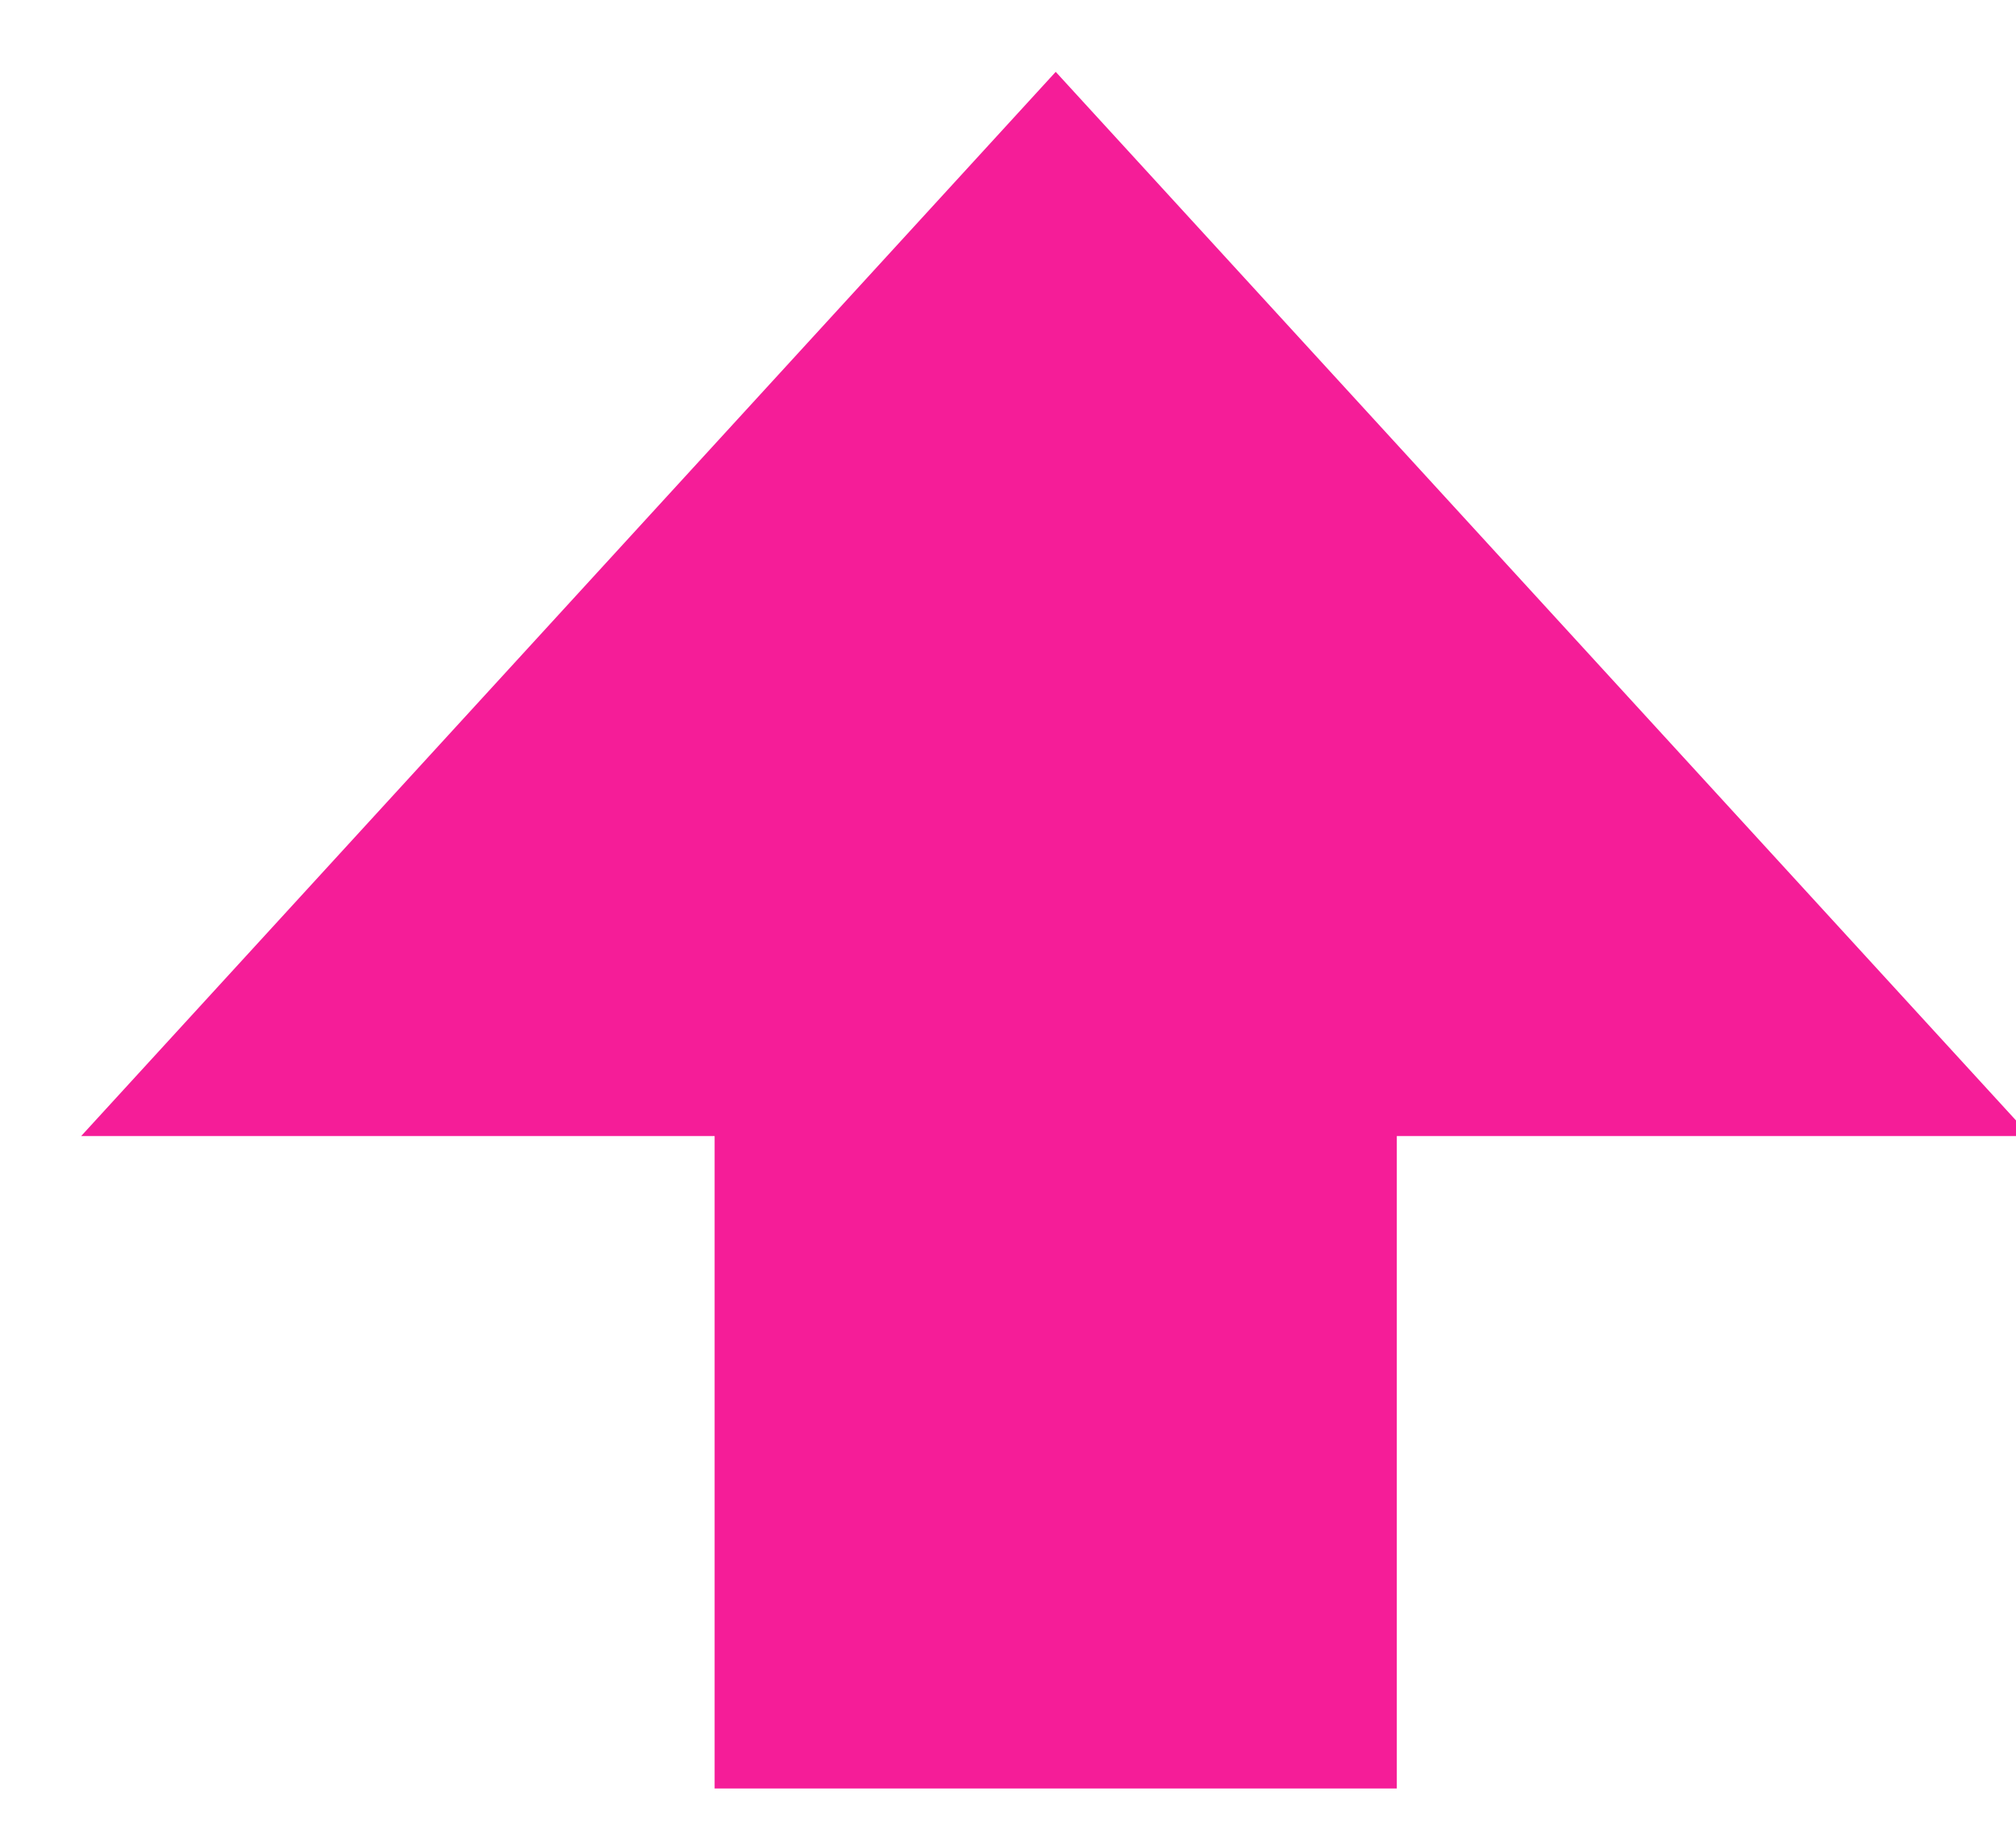<?xml version="1.0" encoding="UTF-8" standalone="no"?>
<!DOCTYPE svg PUBLIC "-//W3C//DTD SVG 1.1//EN" "http://www.w3.org/Graphics/SVG/1.1/DTD/svg11.dtd">
<svg width="100%" height="100%" viewBox="0 0 11 10" version="1.1" xmlns="http://www.w3.org/2000/svg" xmlns:xlink="http://www.w3.org/1999/xlink" xml:space="preserve" xmlns:serif="http://www.serif.com/" style="fill-rule:evenodd;clip-rule:evenodd;stroke-linejoin:round;stroke-miterlimit:2;">
    <g transform="matrix(1,0,0,1,-753.99,-528.657)">
        <g transform="matrix(1,0,0,1,-1174.71,-552.756)">
            <g transform="matrix(1.08787e-17,0.178,-0.163,1.00084e-17,2090.89,875.252)">
                <path d="M1193.03,971.109L1193.03,992.313L1160.41,959.691L1193.03,927.068L1193.03,948.273L1213.03,948.273L1213.03,971.109L1193.03,971.109Z" style="fill:rgb(245,29,152);"/>
            </g>
        </g>
    </g>
</svg>
